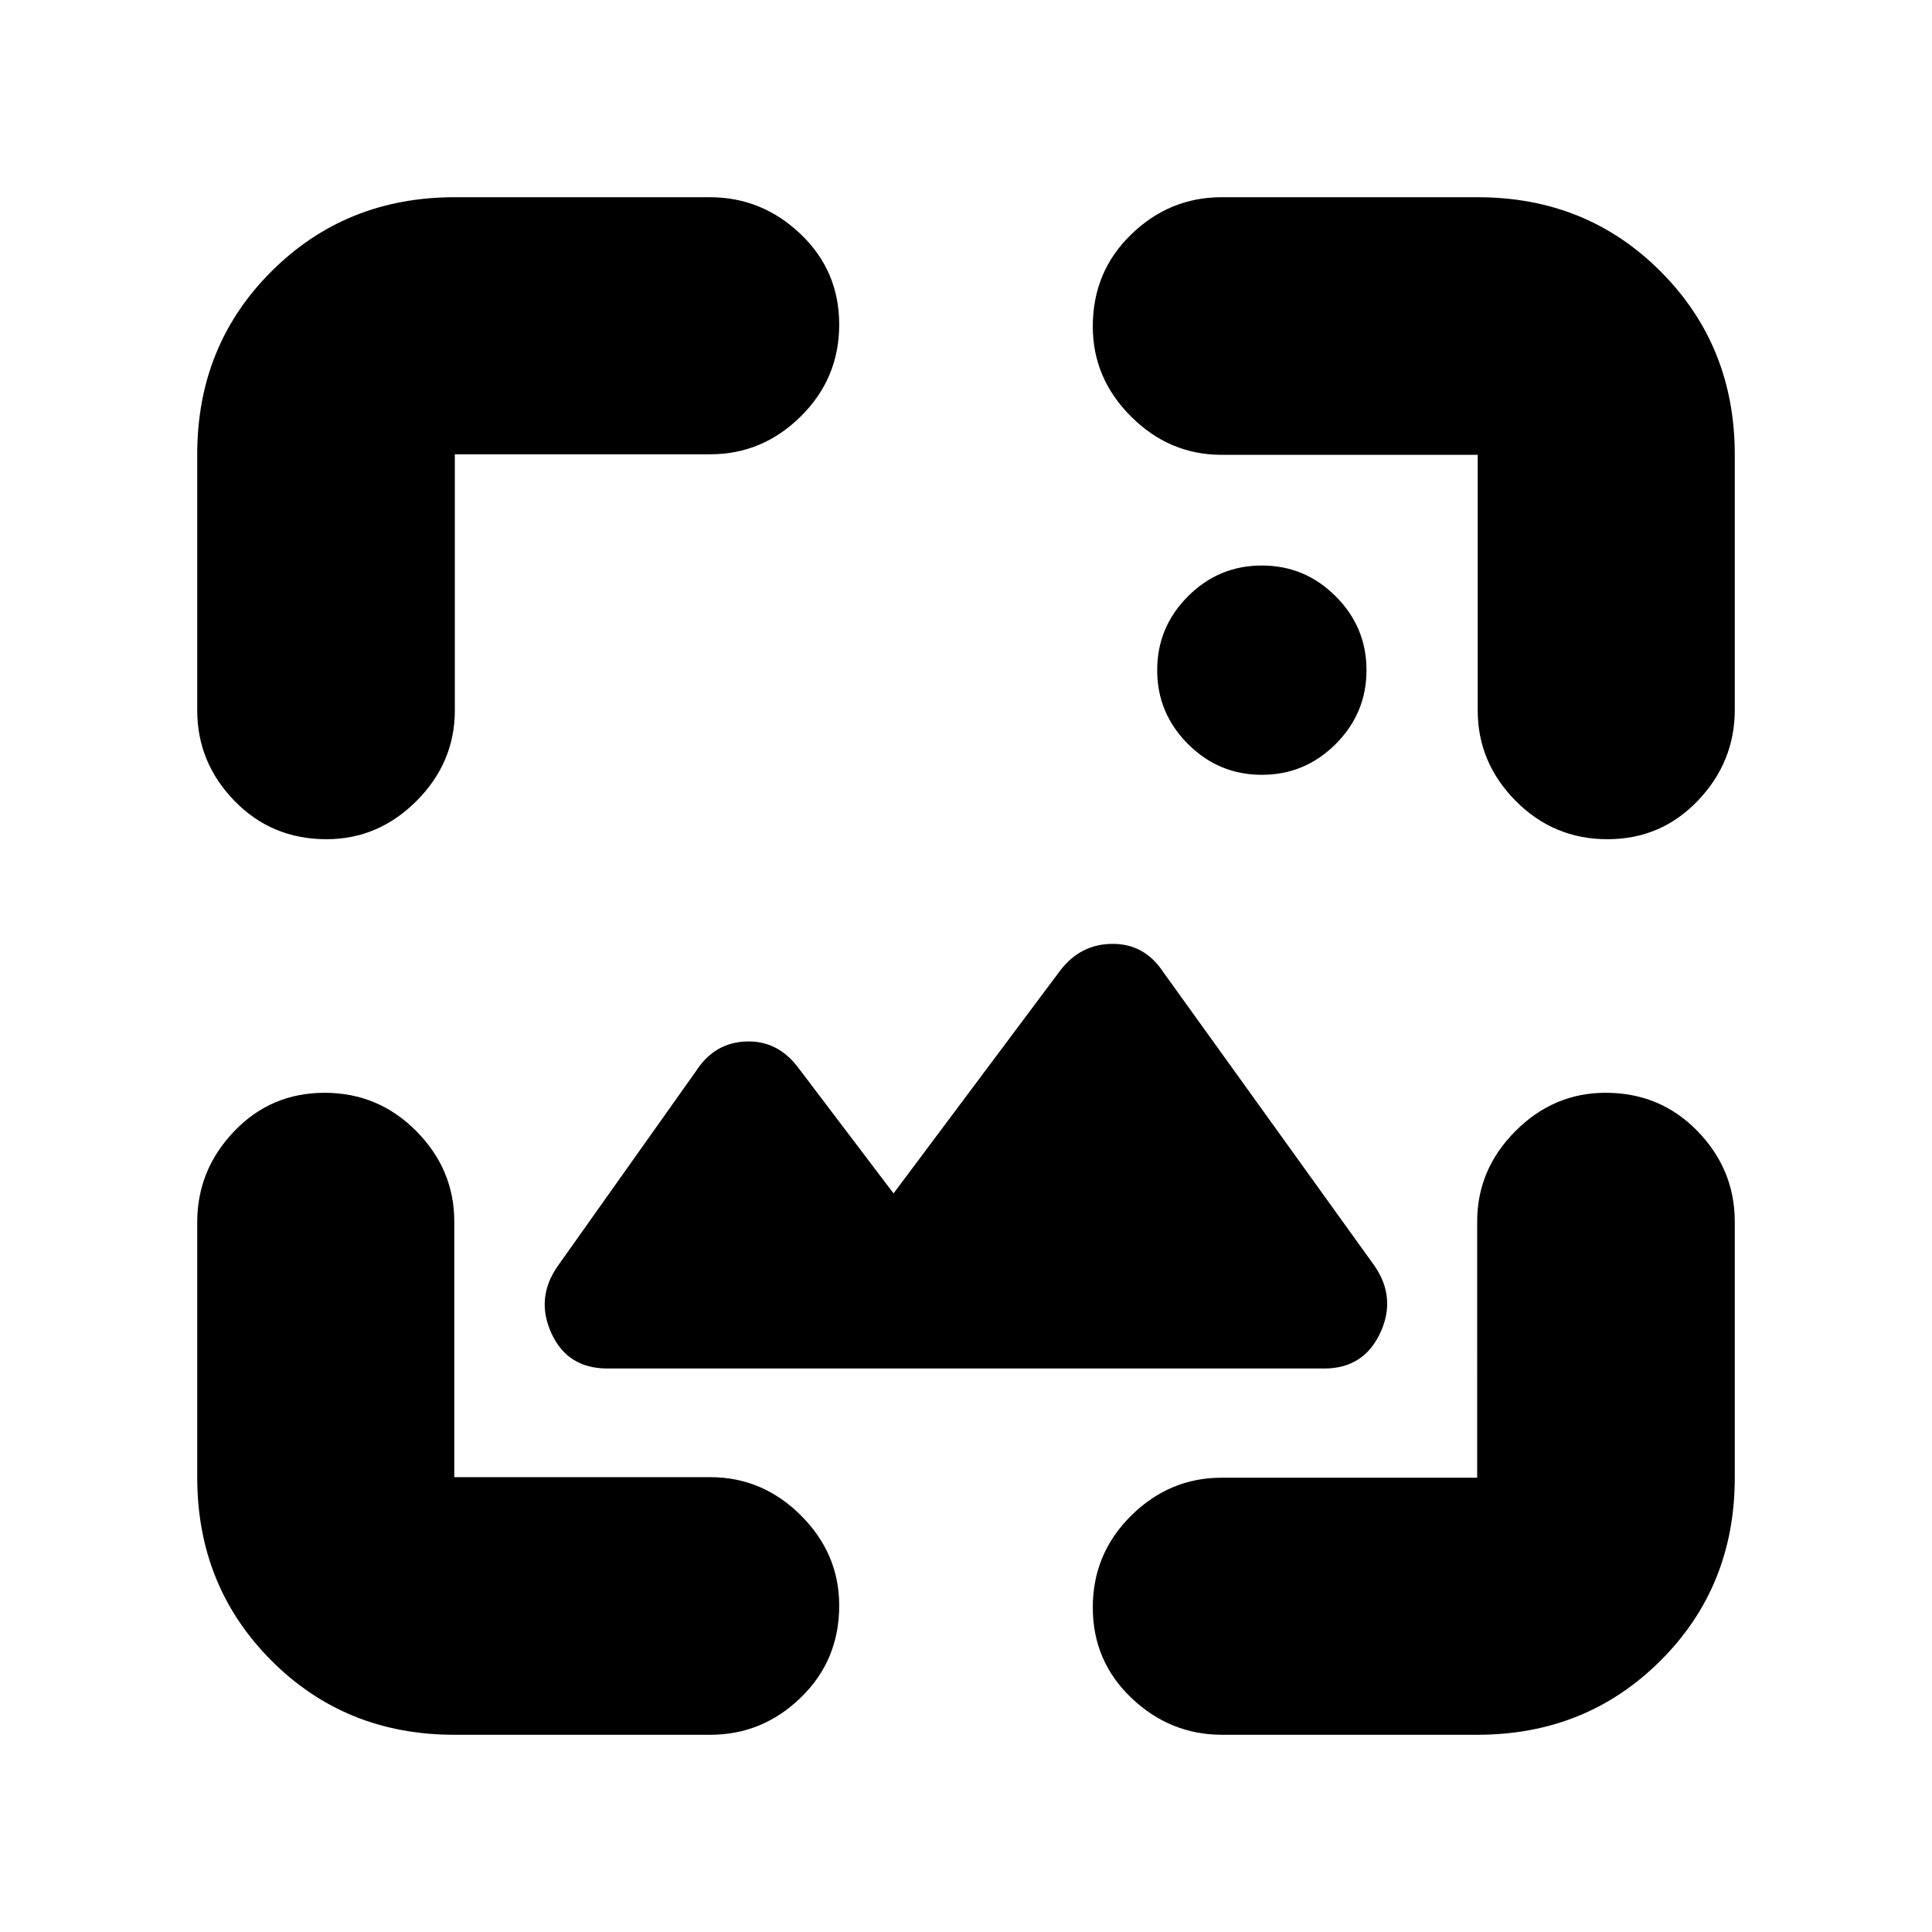<svg xmlns="http://www.w3.org/2000/svg" height="20" viewBox="0 -960 960 960" width="20"><path d="M225.74-98q-54.14 0-90.94-36.93Q98-171.85 98-225.92v-126.8q0-25.88 18.29-45.08t45-19.2q26.71 0 45.58 19.05 18.86 19.05 18.86 44.95v127H353q25.9 0 44.95 18.99Q417-188.02 417-162.21q0 27.21-19.06 45.71Q378.87-98 352.96-98H225.74Zm508.34 0h-126.8q-25.88 0-45.08-18.29t-19.2-45q0-26.71 19.05-45.58 19.05-18.86 44.95-18.86h127V-353q0-25.9 18.99-44.95Q771.98-417 797.79-417q27.21 0 45.71 19.06 18.5 19.07 18.5 44.98v127.22q0 54.14-36.93 90.94Q788.15-98 734.08-98ZM444-367l83-111q10.1-13 25.92-13 15.83 0 25.08 14l105 146q11 16 2.75 33.5T658-280H301.81Q282-280 274-297.5t3.18-33.47L346-428q9.1-14 24.92-14.5Q386.75-443 397-429l47 62ZM98-734.26q0-54.14 36.93-90.94 36.92-36.8 90.99-36.8h126.8q25.88 0 45.08 18.29t19.2 45q0 26.71-19.05 45.58-19.05 18.86-44.95 18.86H226V-607q0 25.9-18.99 44.95Q188.02-543 162.21-543q-27.21 0-45.71-19.06Q98-581.13 98-607.04v-127.22Zm764 .18v126.8q0 25.88-18.29 45.08t-45 19.2q-26.71 0-45.58-19.05-18.86-19.05-18.86-44.95v-127H607q-25.9 0-44.95-18.99Q543-771.98 543-797.79q0-27.21 19.06-45.71 19.07-18.5 44.98-18.5h127.22q54.14 0 90.94 36.93 36.8 36.92 36.8 90.99ZM627-575q-21.4 0-36.7-15.3Q575-605.6 575-627q0-21.4 15.3-36.7Q605.6-679 627-679q21.4 0 36.7 15.3Q679-648.4 679-627q0 21.4-15.3 36.7Q648.4-575 627-575Z"/></svg>